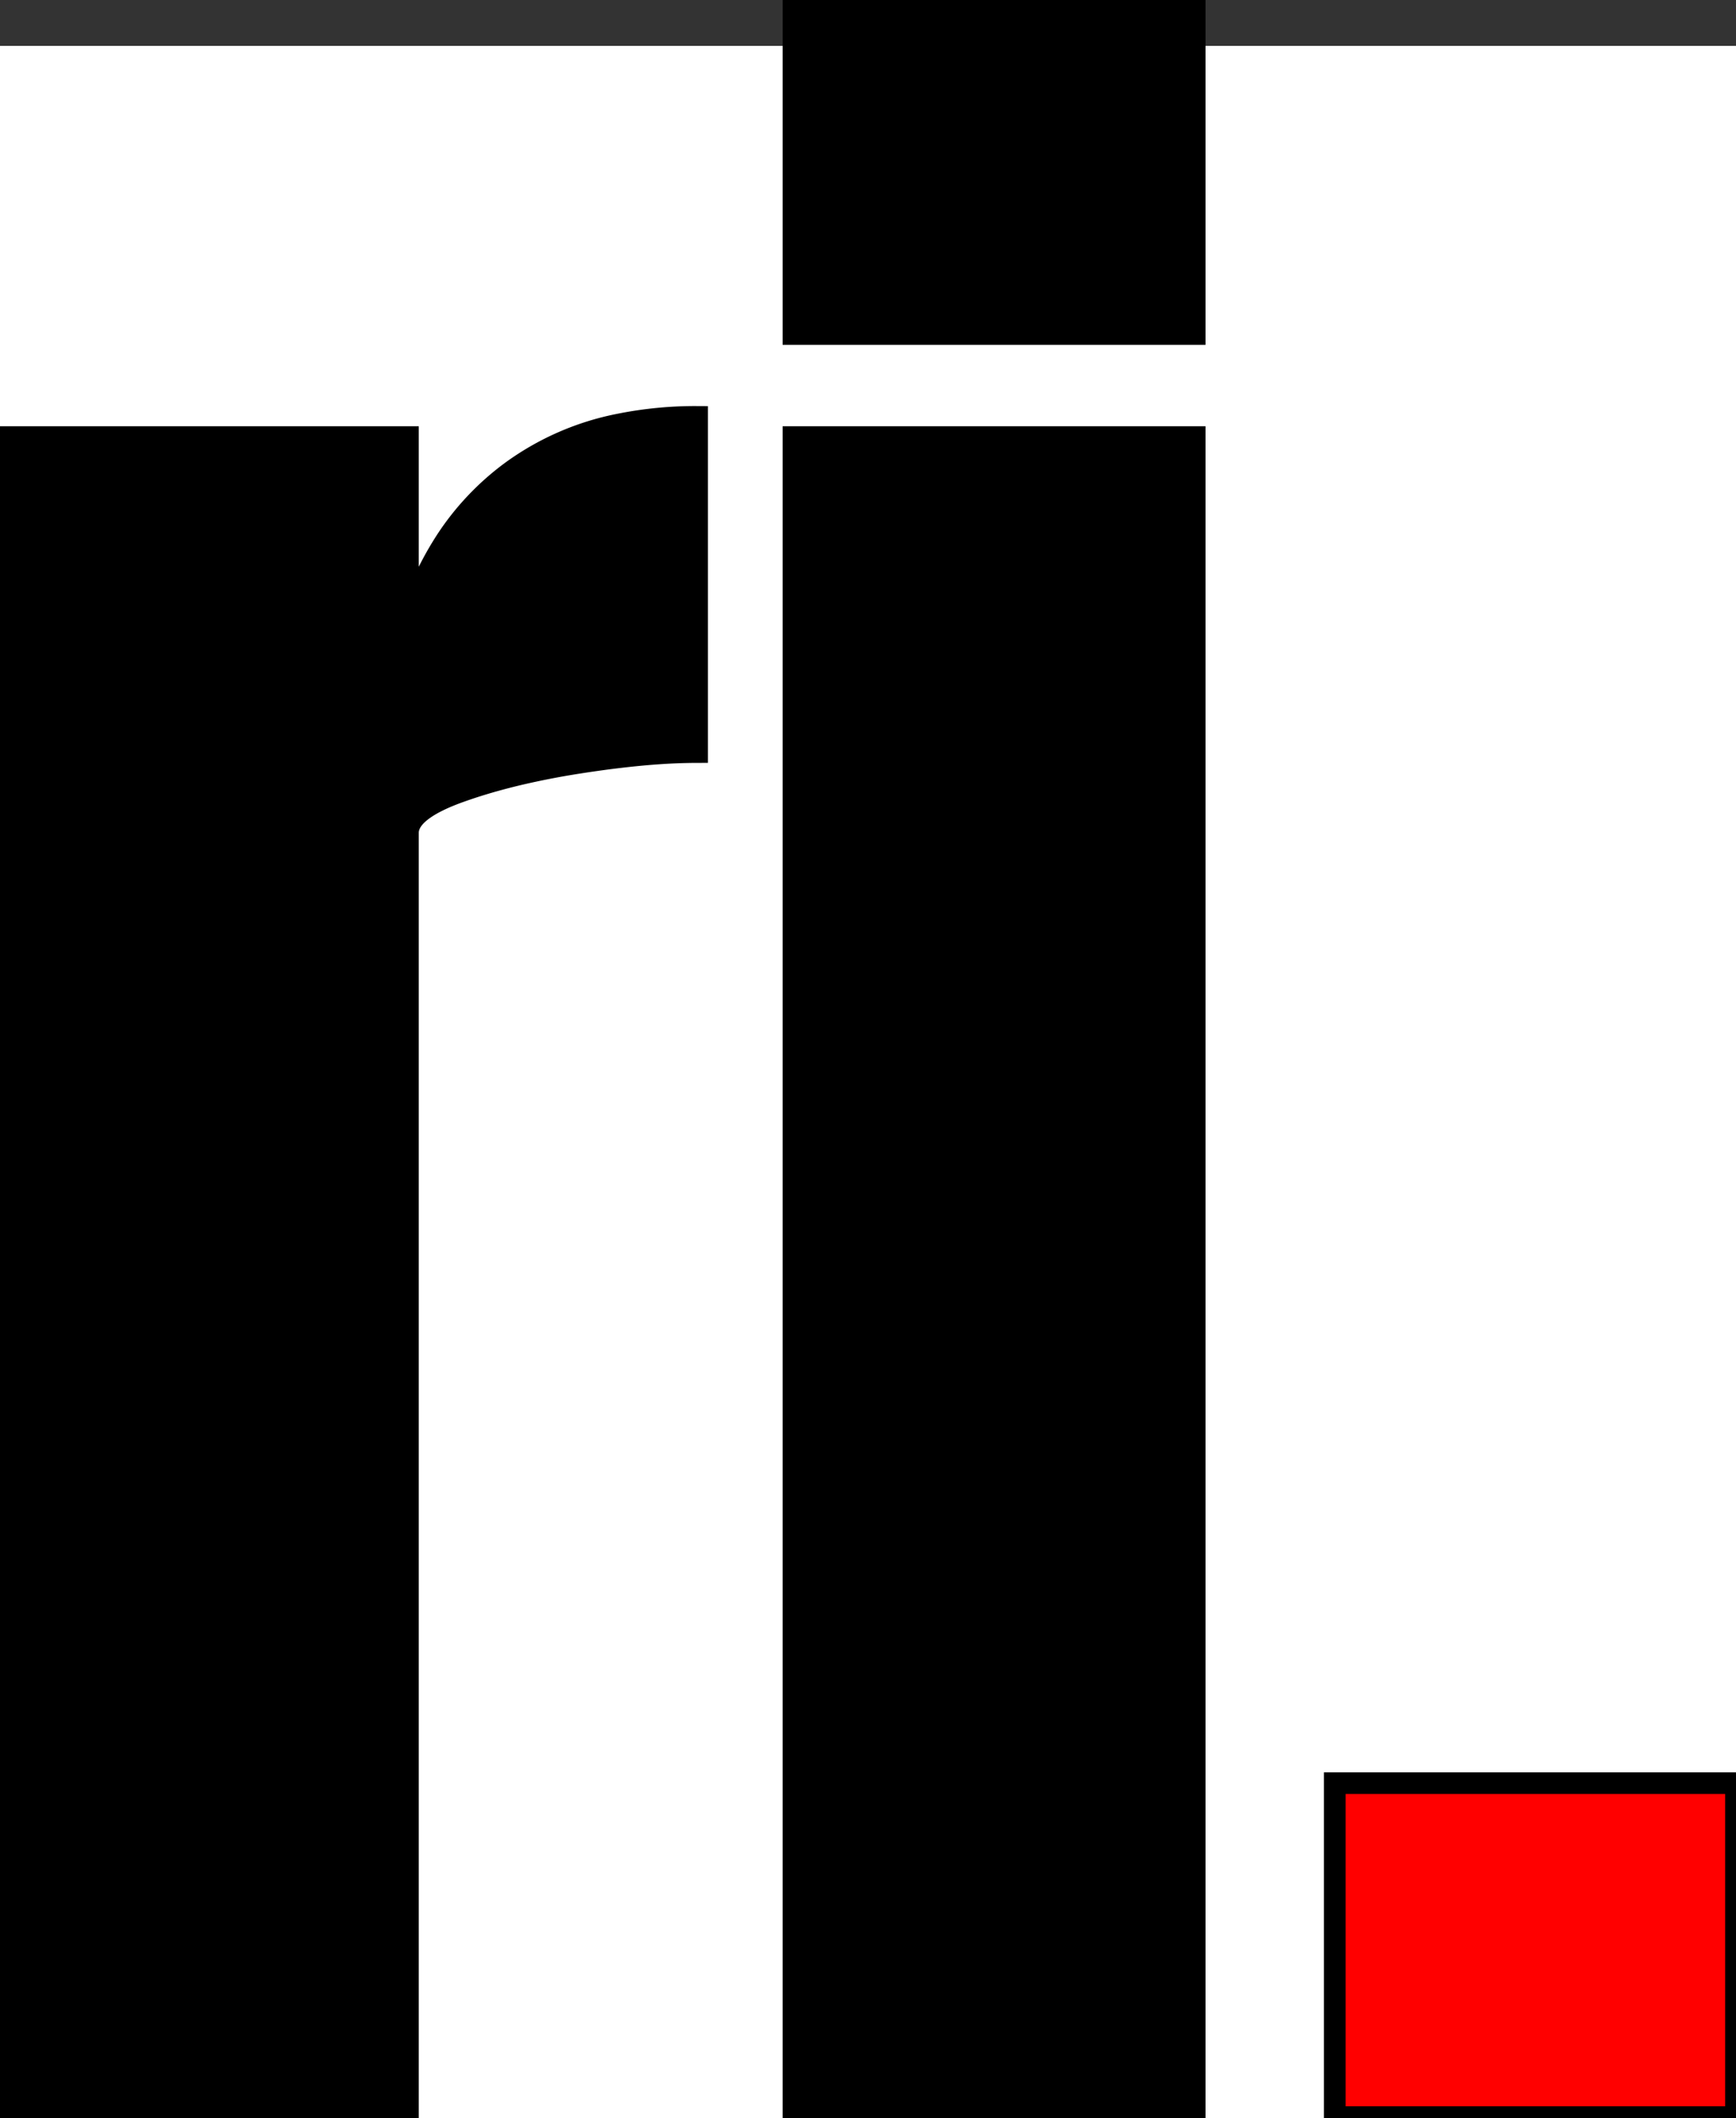 <svg width="100%" height="100%" viewBox="0 0 75.635 92.285" xmlns="http://www.w3.org/2000/svg">
  <rect x="0" y="0" width="75.635" height="92.285" fill="#333333" stroke="none"/>
  <!-- White Background with Padding -->
  <rect x="-7" y="2" width="200%" height="100%" fill="#FFFFFF"/>
  
  <!-- SVG Group with Paths, centered within the rect -->
  <g id="svgGroup" stroke-linecap="round" fill-rule="evenodd" font-size="9pt" fill="#000000" style="stroke:#000000;stroke-width:0.25mm;fill:#000000">
    <!-- 'r' -->
    <path d="M 17.773 92.285 L 0 92.285 L 0 19.043 L 17.773 19.043 L 17.773 27.197 A 13.71 13.71 0 0 1 19.531 23.413 A 11.692 11.692 0 0 1 22.266 20.557 A 11.844 11.844 0 0 1 27.009 18.487 A 16.683 16.683 0 0 1 30.371 18.164 L 30.371 32.764 A 24.578 24.578 0 0 0 28.643 32.829 Q 27.106 32.938 25.244 33.228 A 34.786 34.786 0 0 0 22.778 33.699 Q 21.493 33.995 20.379 34.372 A 20.594 20.594 0 0 0 20.02 34.497 Q 18.02 35.214 17.801 36.067 A 0.849 0.849 0 0 0 17.773 36.279 L 17.773 92.285 Z"/>
    
    <!-- 'i' -->
    <path d="M 52.051 92.285 L 34.57 92.285 L 34.57 19.043 L 52.051 19.043 L 52.051 92.285 Z"/>
    
    <!-- Dot of 'i' -->
    <path d="M 52.051 14.551 L 34.57 14.551 L 34.57 0 L 52.051 0 L 52.051 14.551 Z"/>
    
    <!-- Full stop (colored red) -->
    <path d="M 75.635 92.236 L 58.154 92.236 L 58.154 77.686 L 75.635 77.686 L 75.635 92.236 Z" fill="#FF0000"/>
  </g>
</svg>
